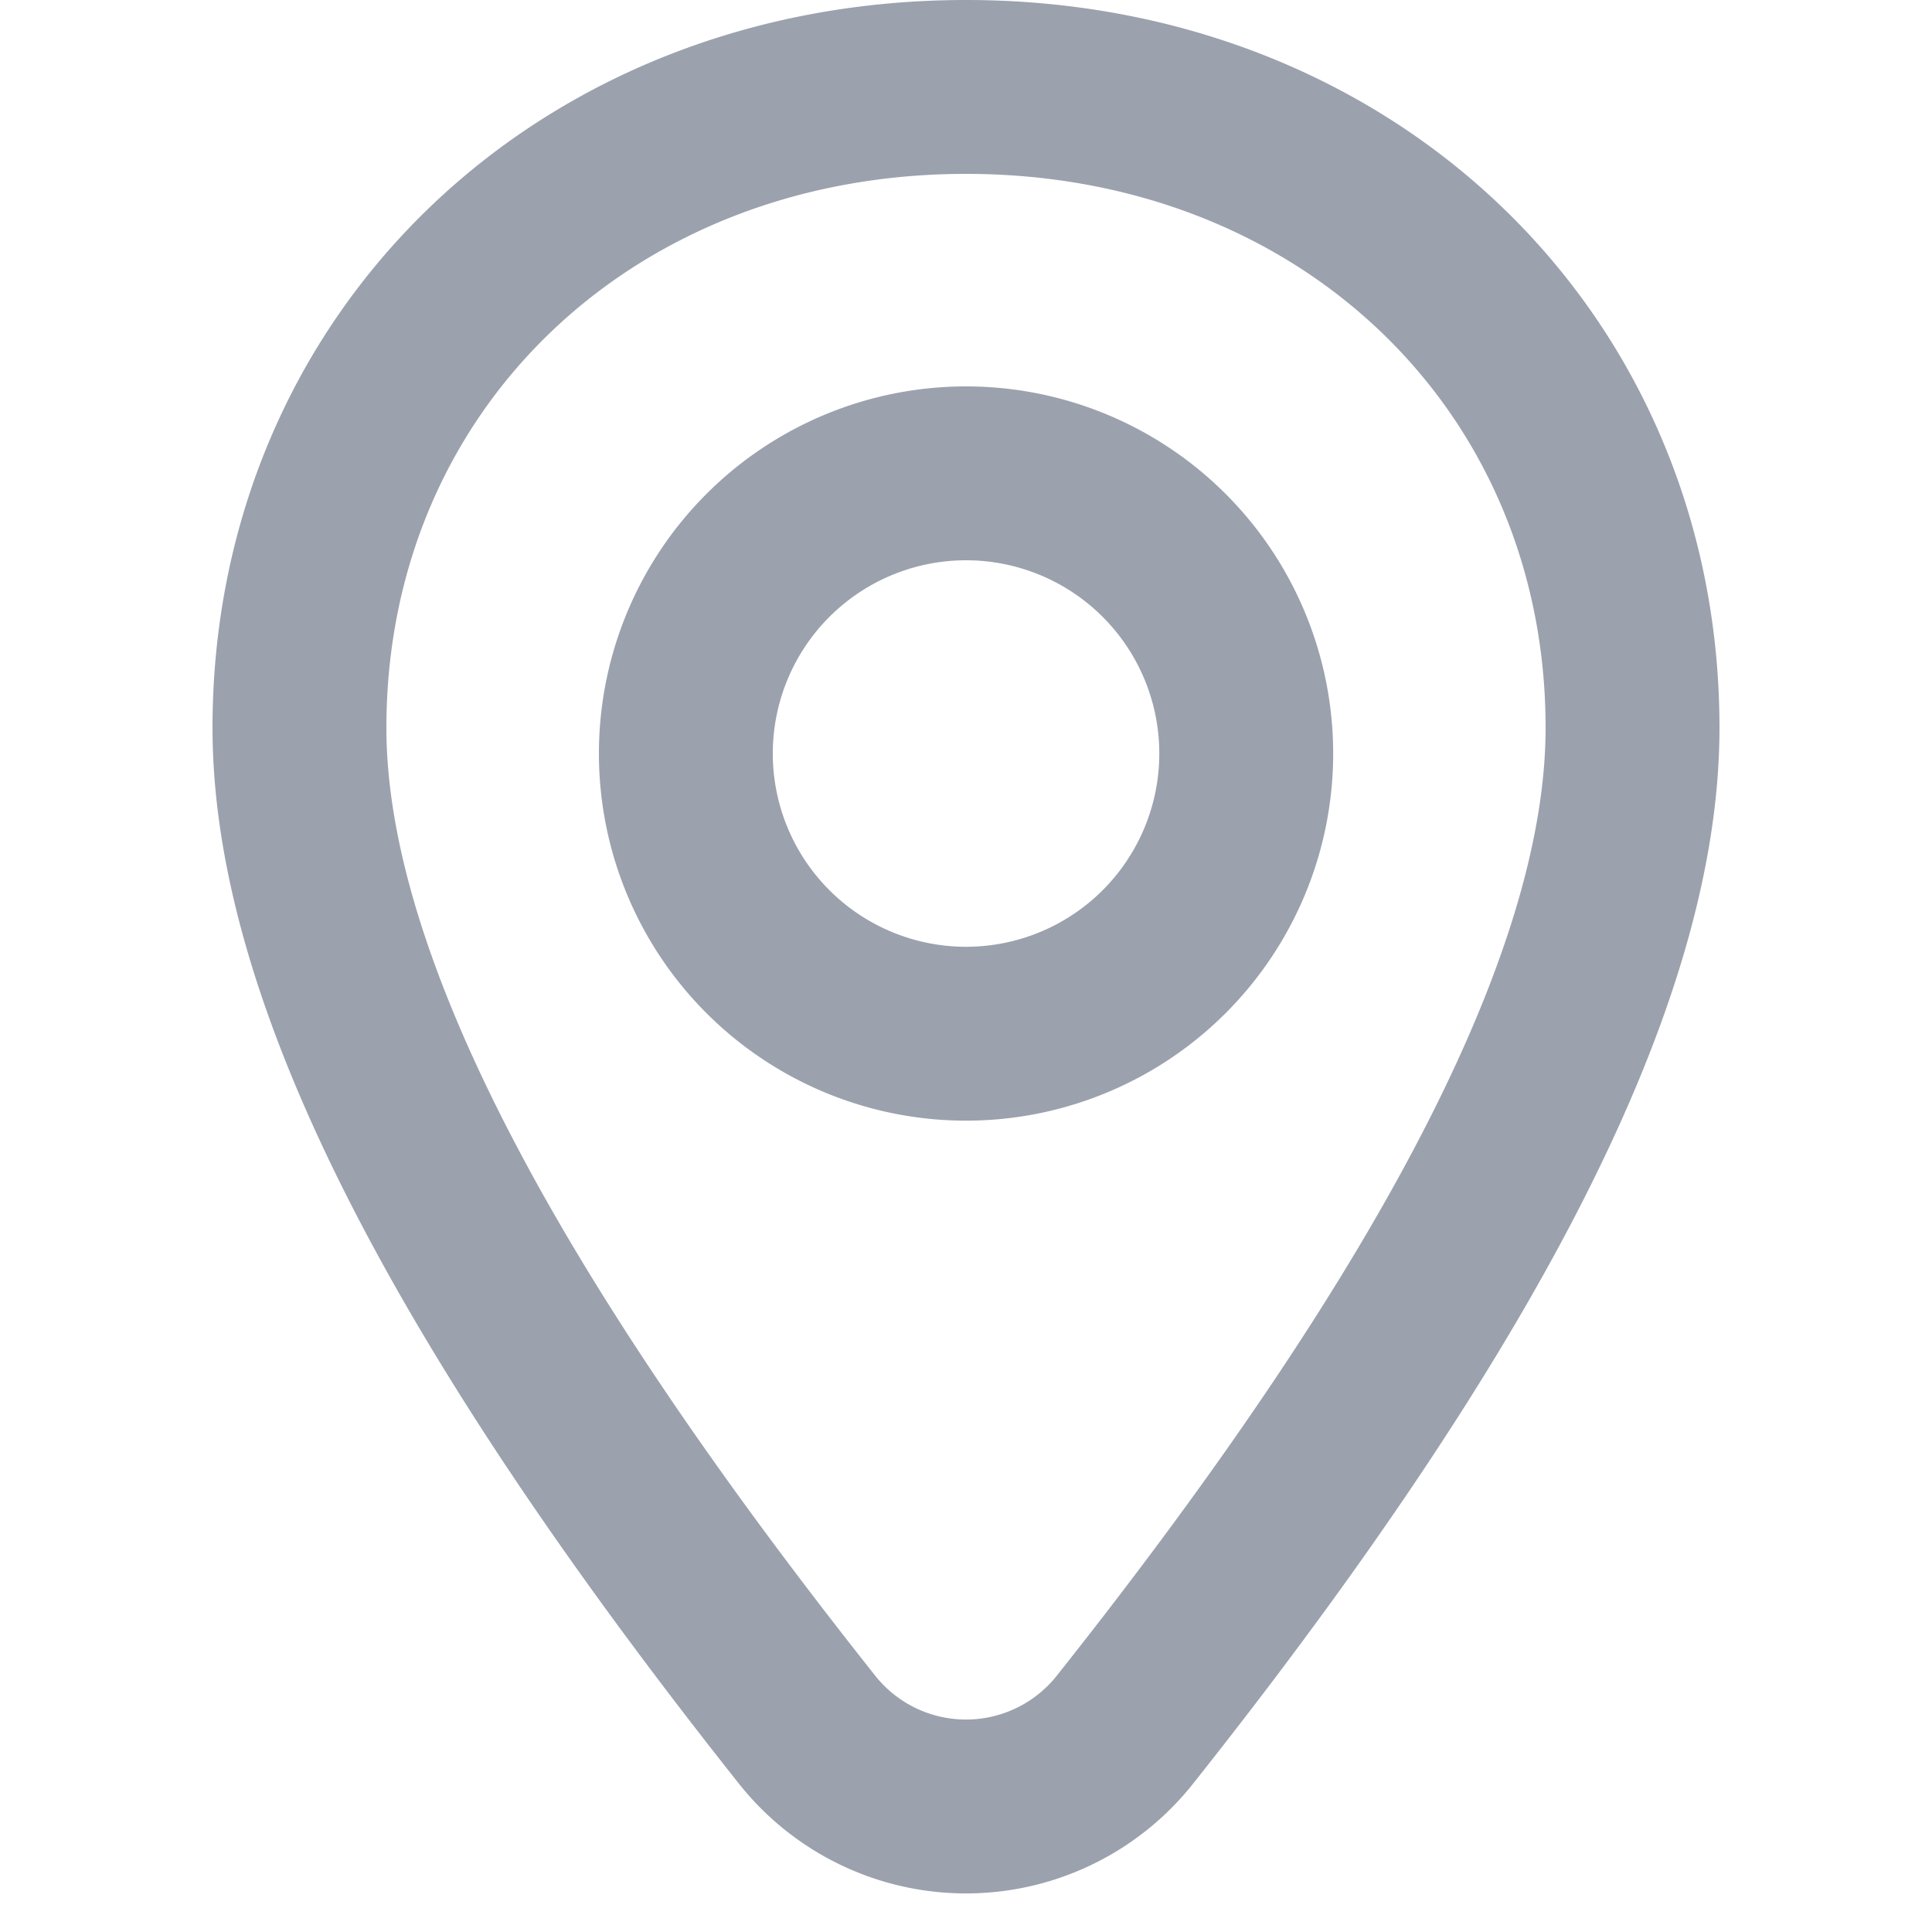 <svg height="20" width="20" xmlns="http://www.w3.org/2000/svg" xmlns:xlink="http://www.w3.org/1999/xlink"><mask id="a" fill="#fff"><path d="m.5 6.534c0 2.29 1.687 5.56 5.06 9.813a1.2 1.2 0 0 0 1.88 0c3.373-4.252 5.06-7.523 5.06-9.813 0-3.24-2.5-5.734-6-5.734s-6 2.493-6 5.734z" fill="#fff" fill-rule="evenodd"/></mask><g fill="none" fill-rule="evenodd" opacity=".8"><path d="m0 0h20v20h-20z" opacity=".4"/><g stroke="#828a99" stroke-width="1.8" transform="translate(3.5 1)"><path d="m-.4 6.534c0-3.781 2.947-6.634 6.9-6.634s6.9 2.853 6.9 6.634c0 2.551-1.764 5.972-5.255 10.372a2.1 2.1 0 0 1 -3.29 0c-3.49-4.4-5.255-7.82-5.255-10.372z"/><path d="m3.6 6.8a2.9 2.9 0 1 1 5.801.001 2.9 2.9 0 0 1 -5.801-.001z" mask="url(#a)"/></g></g></svg>